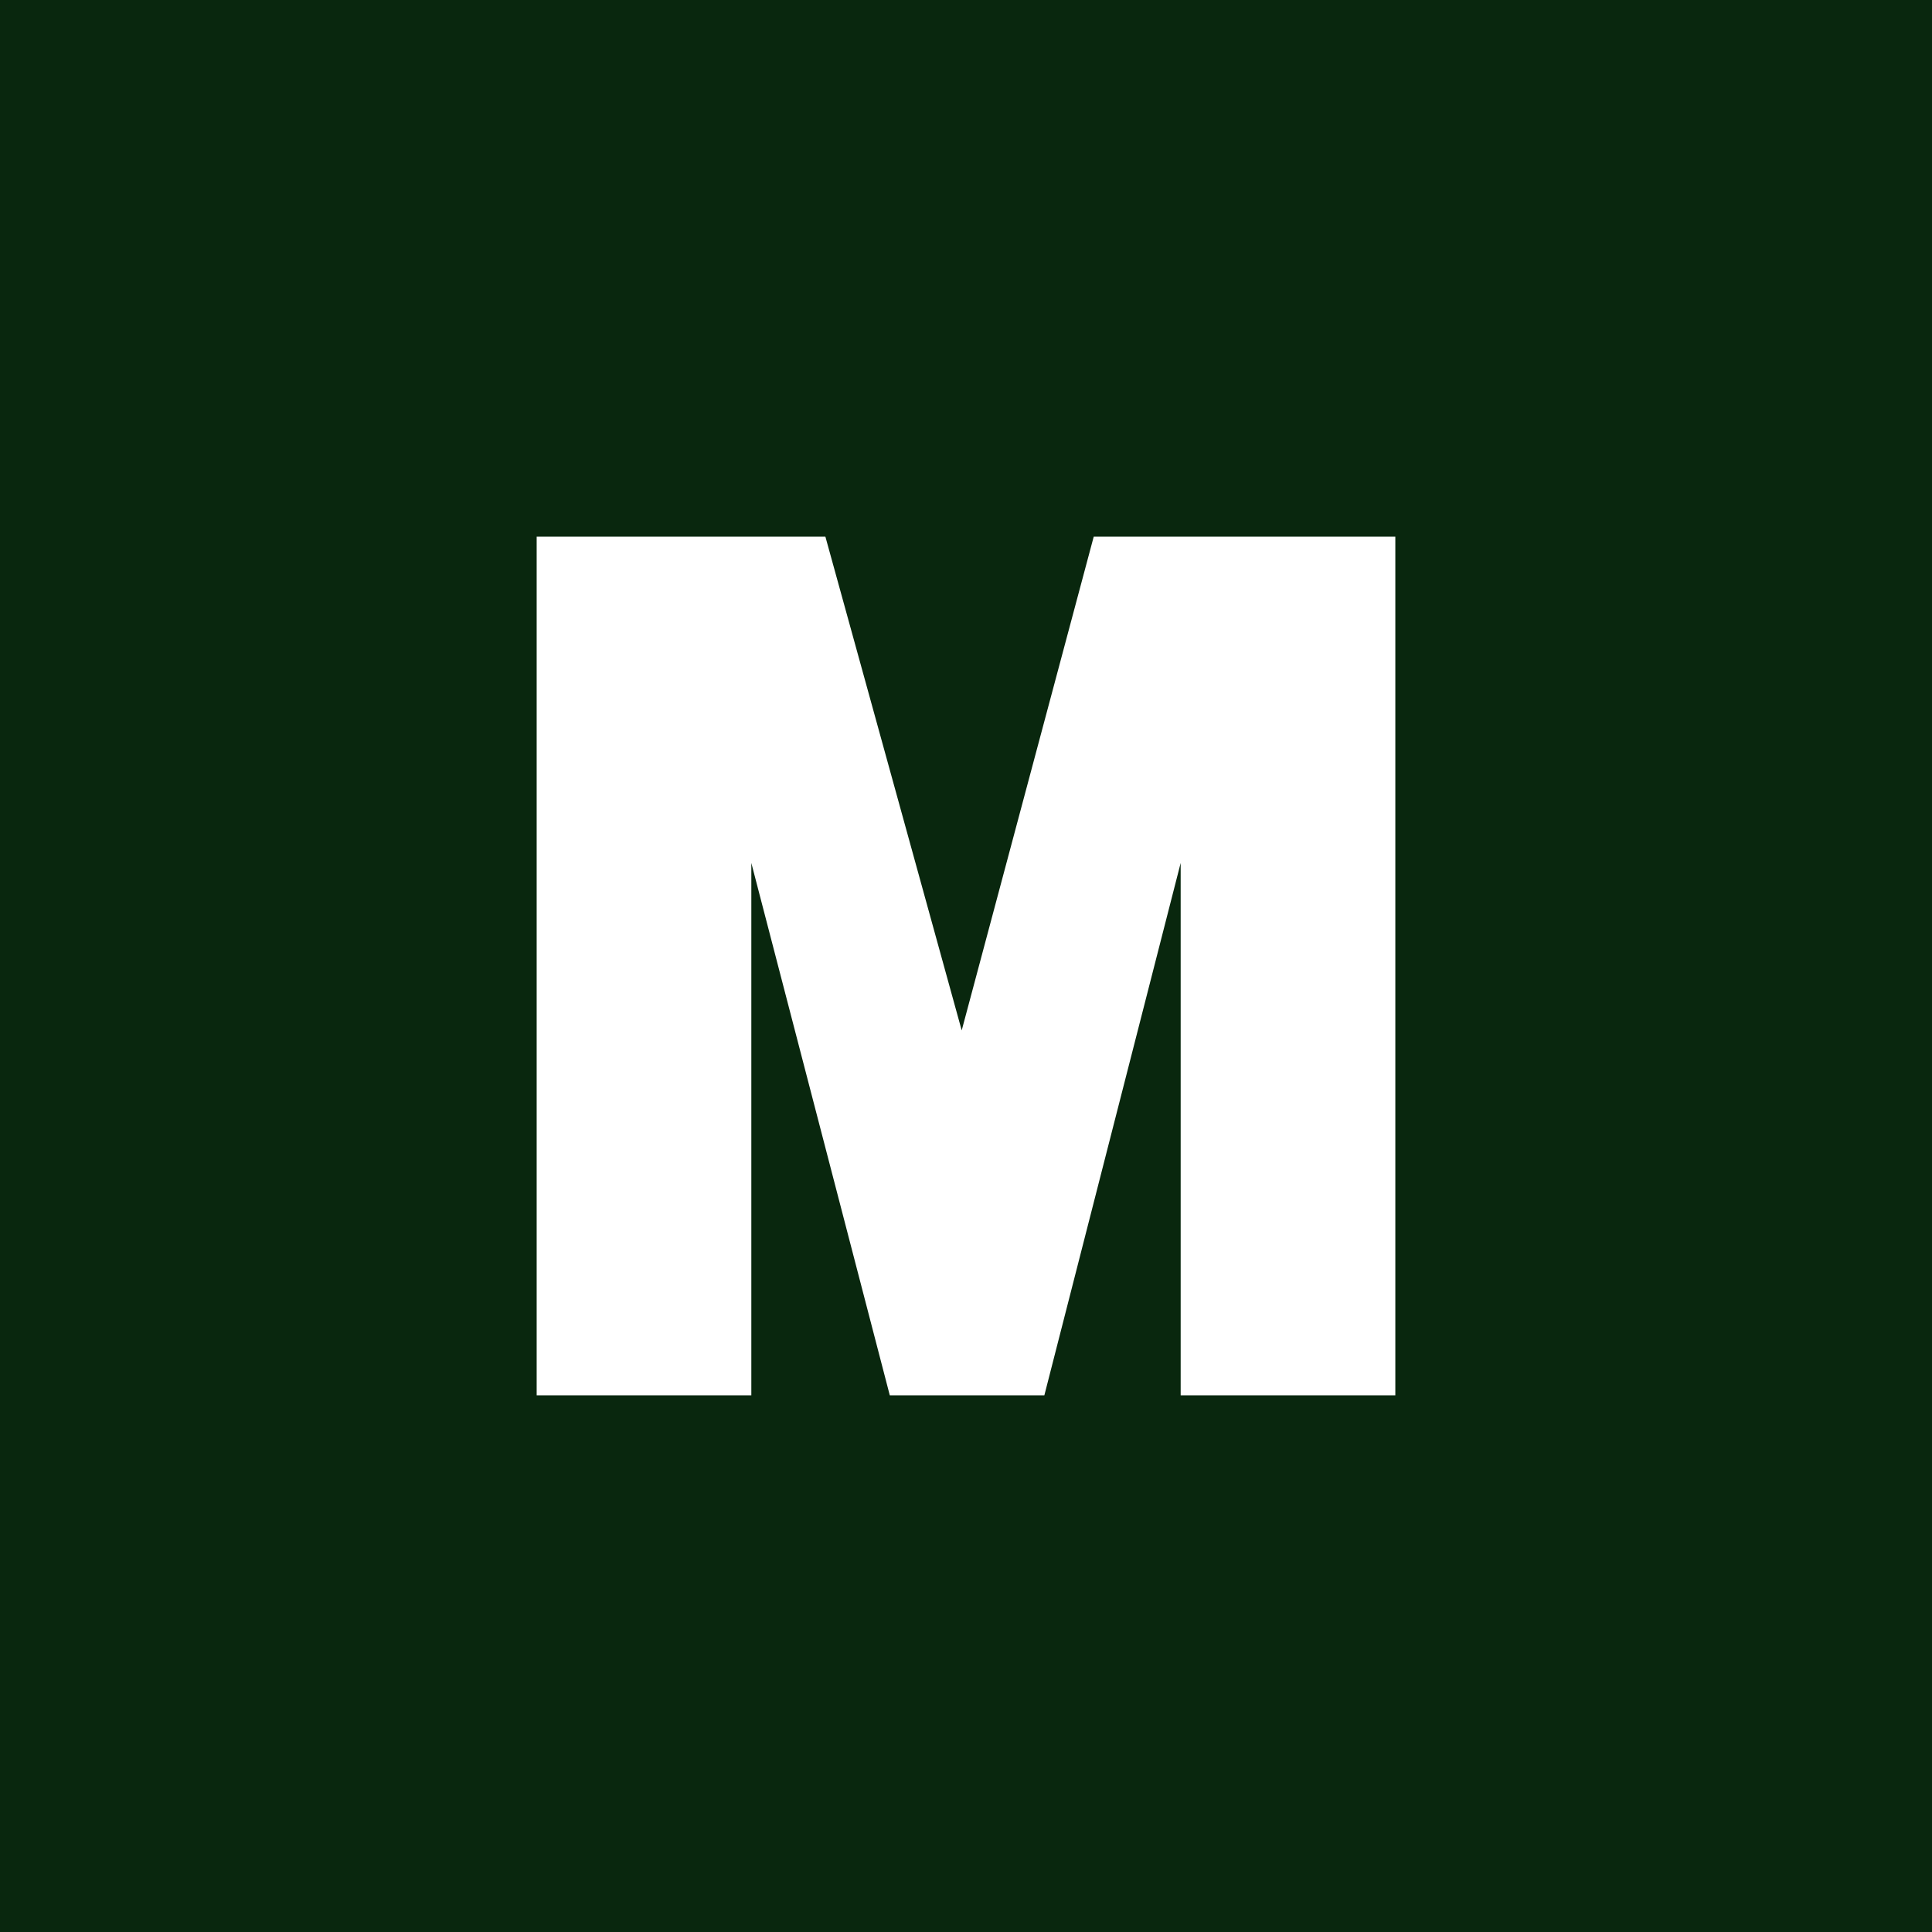 <!-- by TradingView --><svg width="18" height="18" viewBox="0 0 18 18" xmlns="http://www.w3.org/2000/svg"><path fill="#09270E" d="M0 0h18v18H0z"/><path d="M5 5v8h2V8.04L8.29 13h1.44L11 8.04V13h2V5h-2.81L8.96 9.6 7.69 5H5Z" fill="#fff"/></svg>